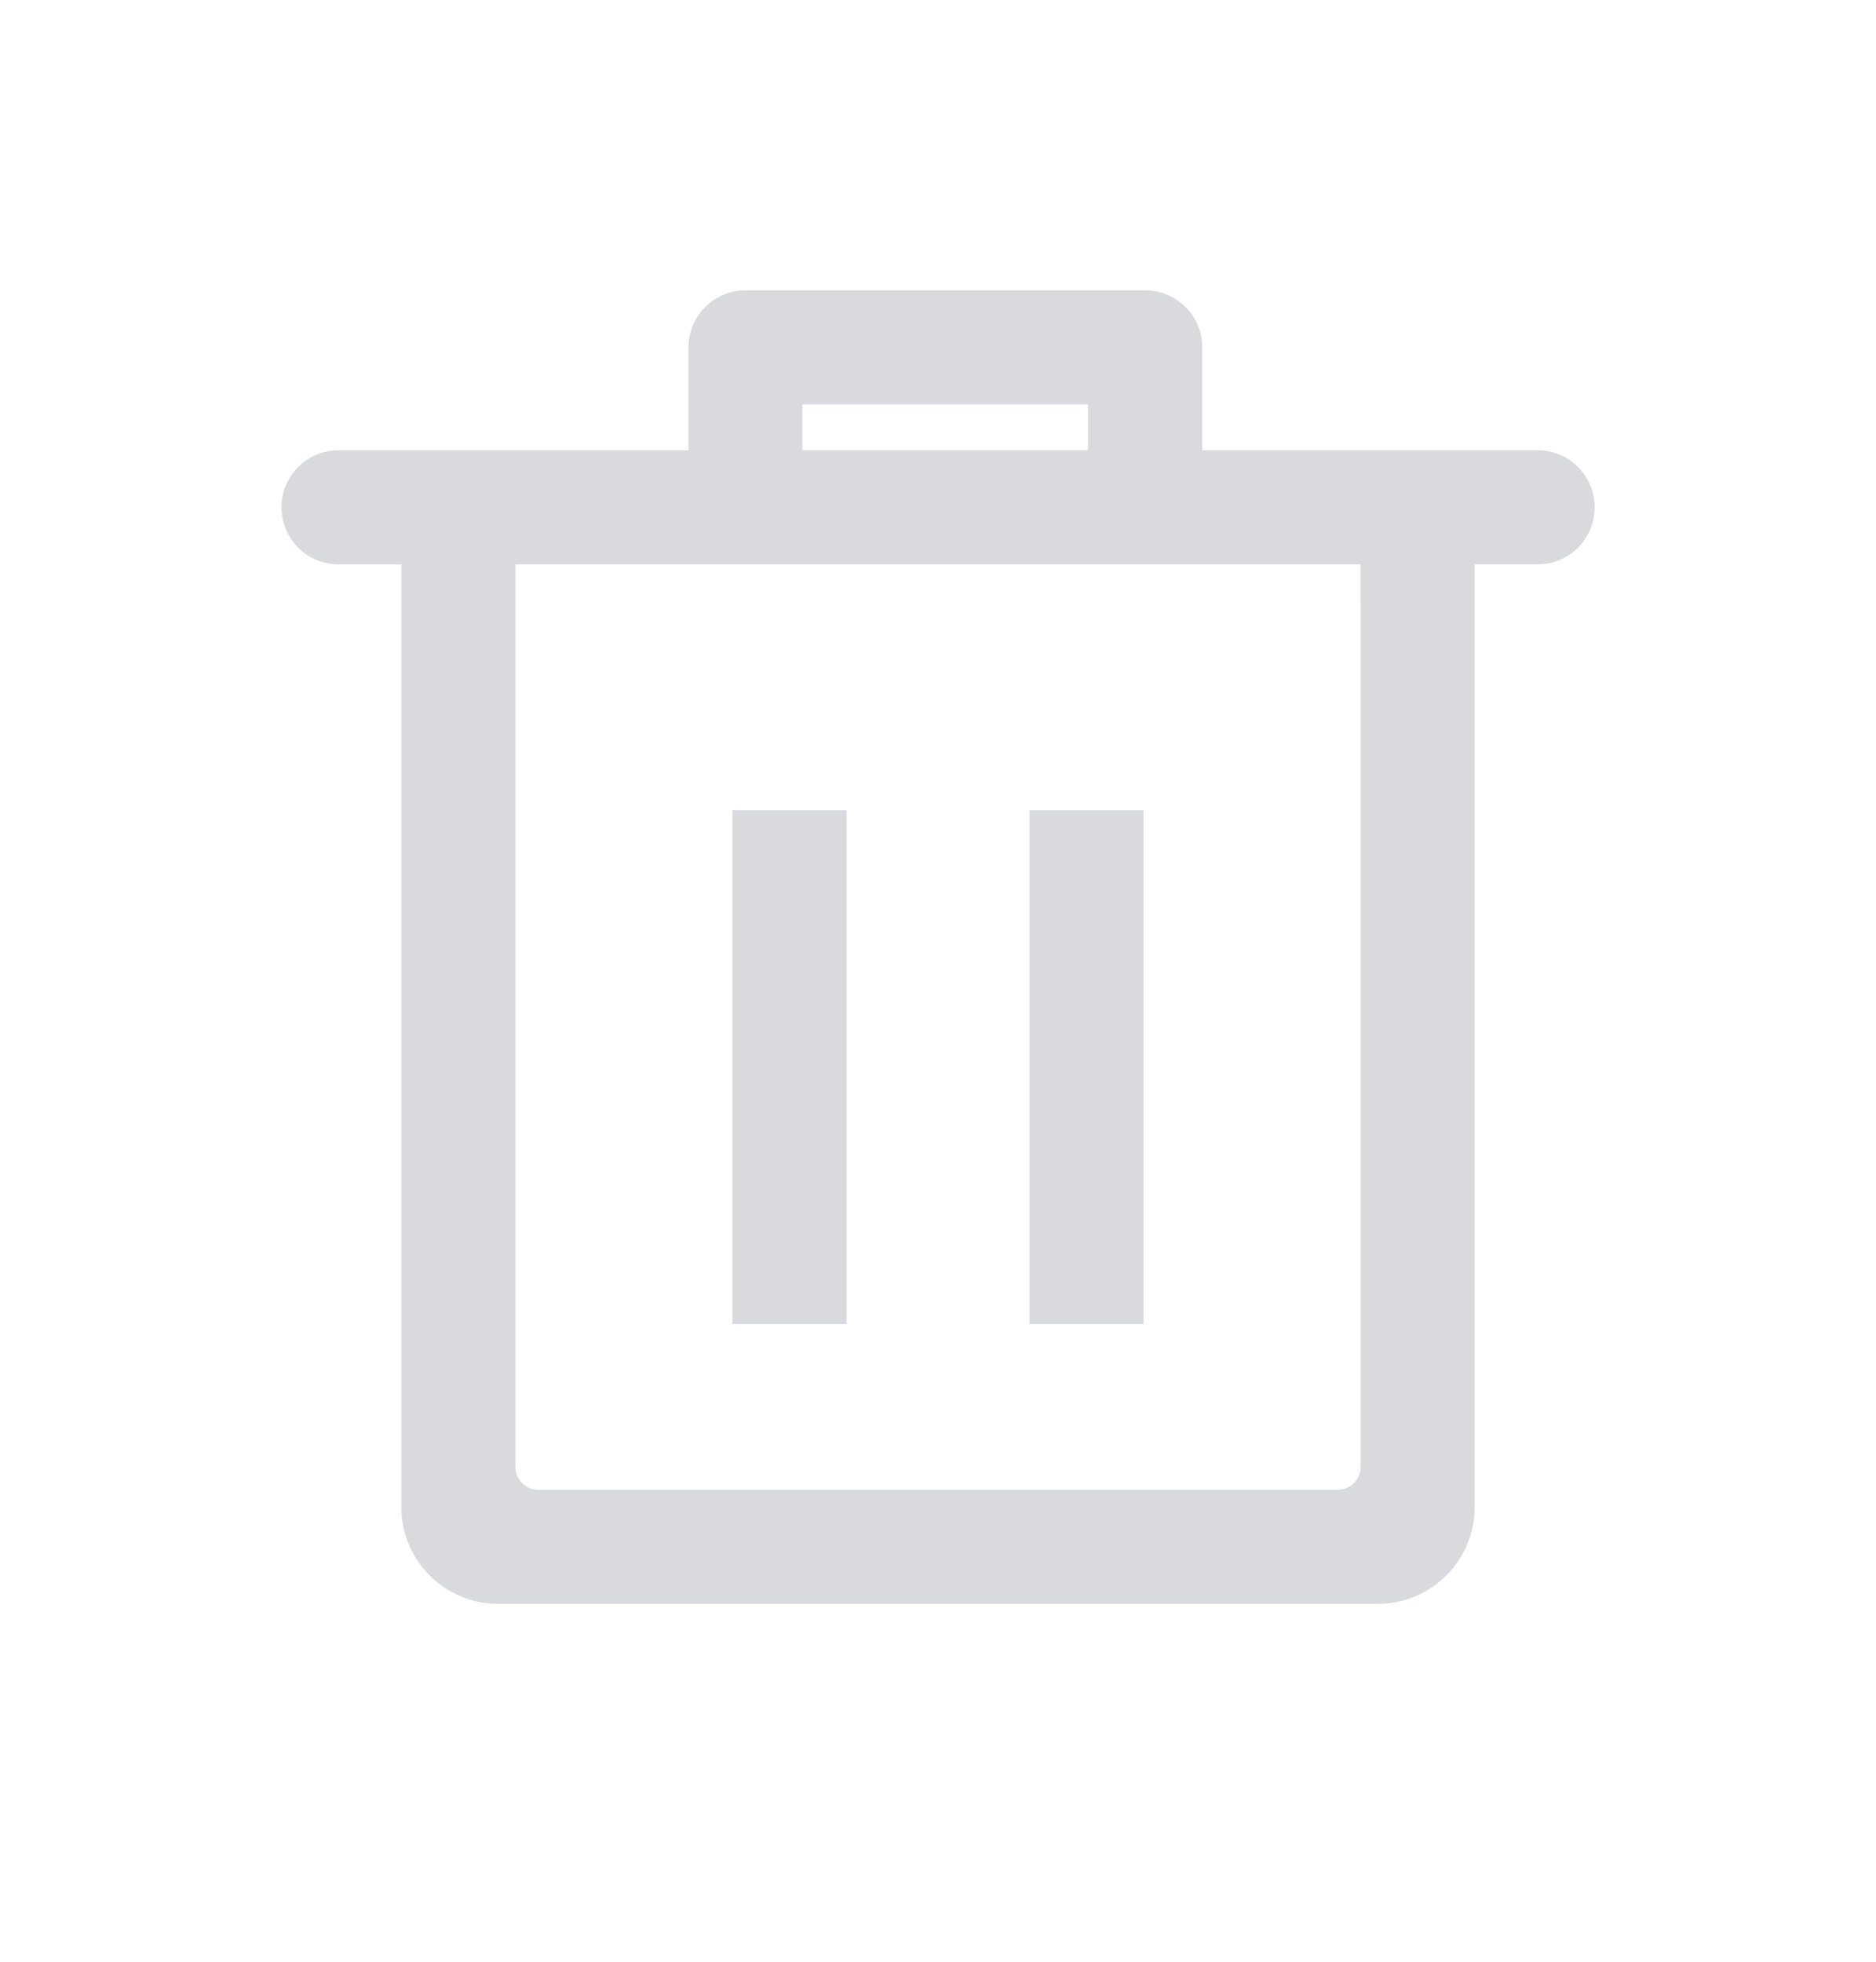 <svg width="22" height="23" xmlns="http://www.w3.org/2000/svg"><path d="M17.094 6.417v11.25c0 .518-.42.937-.938.937H5.844a.937.937 0 0 1-.938-.937V6.417H3.97a.469.469 0 0 1 0-.938h4.304V4.073c0-.259.21-.469.47-.469h4.687c.258 0 .468.21.468.469v1.406h4.133a.469.469 0 0 1 0 .938h-.937zM9.21 4.542v.937h3.75v-.937H9.21zm6.945 2.343v-.468H5.844v10.78c0 .26.21.47.468.47h9.375c.26 0 .47-.21.47-.47V6.886zM13.21 9.698v5.625h-.938V9.698h.938zm-3.482 0v5.625H8.79V9.698h.938z" fill="#D8DADD" stroke="#D8DADD" stroke-width=".4" fill-rule="evenodd"/></svg>